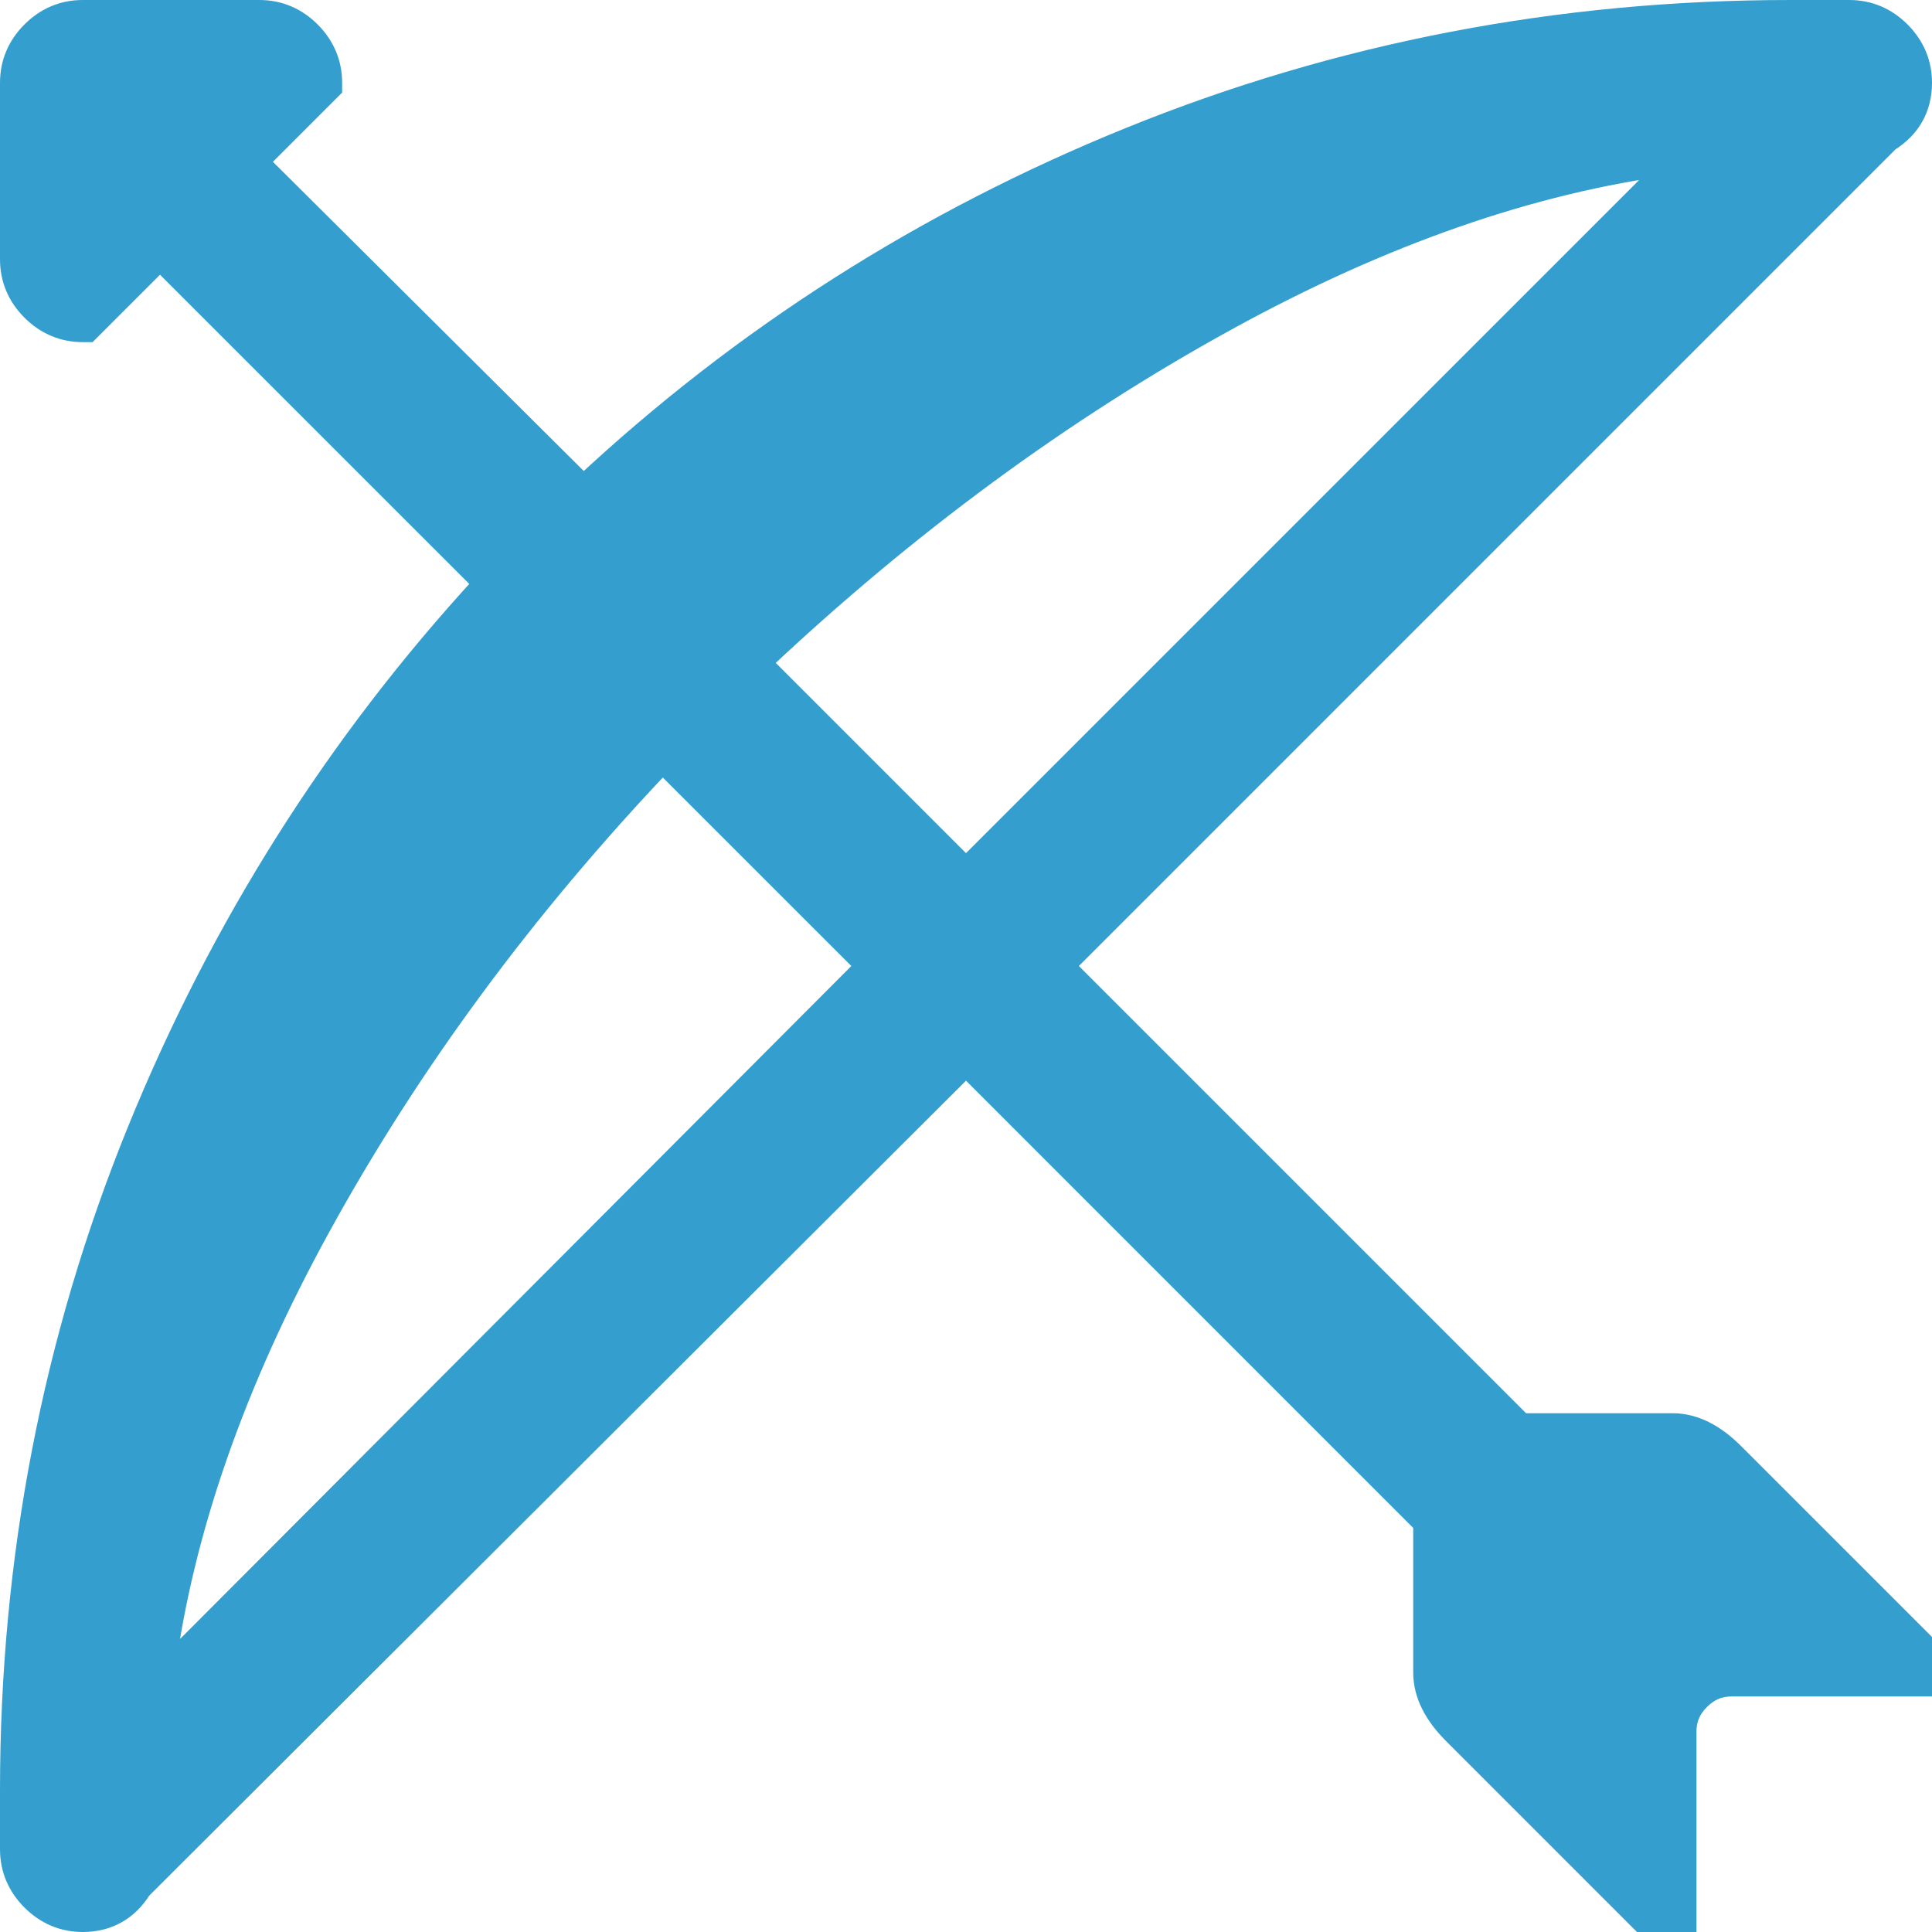 <svg width="81" height="81" viewBox="0 0 81 81" fill="none" xmlns="http://www.w3.org/2000/svg">
<path d="M80.5 69.045V68.838L80.354 68.691L72.639 60.977C71.864 60.202 71.024 59.75 70.125 59.75H63.775L44.525 40.5L79.154 5.87C80.036 5.32 80.5 4.504 80.5 3.469C80.5 2.663 80.2 1.958 79.621 1.379C79.042 0.8 78.337 0.5 77.531 0.5H75.062C65.382 0.5 56.163 2.273 47.41 5.821C38.812 9.306 31.162 14.179 24.463 20.44L10.734 6.785L13.697 3.822L13.844 3.676V3.469C13.844 2.663 13.543 1.958 12.964 1.379C12.386 0.8 11.681 0.5 10.875 0.5H3.469C2.663 0.5 1.958 0.8 1.379 1.379C0.8 1.958 0.5 2.663 0.5 3.469V10.875C0.5 11.681 0.8 12.386 1.379 12.964C1.958 13.543 2.663 13.844 3.469 13.844H3.676L3.822 13.697L6.709 10.811L20.365 24.466C14.154 31.215 9.306 38.876 5.821 47.448C2.273 56.176 0.5 65.382 0.5 75.062V77.531C0.5 78.337 0.8 79.042 1.379 79.621C1.958 80.2 2.663 80.5 3.469 80.5C4.504 80.5 5.32 80.036 5.87 79.155L40.5 44.601L59.75 63.852V70.125C59.75 71.024 60.202 71.864 60.977 72.639L68.691 80.353L68.838 80.5H69.045H70.125H70.625V80V72.594C70.625 72.063 70.813 71.61 71.212 71.212C71.61 70.813 72.063 70.625 72.594 70.625H80H80.5V70.125V69.045ZM13.358 51.426C17.142 44.533 21.948 38.018 27.779 31.881L36.399 40.5L6.827 70.146C7.612 64.175 9.783 57.936 13.358 51.426ZM51.426 13.358C57.937 9.783 64.177 7.611 70.149 6.827L40.5 36.475L31.805 27.78C37.992 21.949 44.533 17.142 51.426 13.358Z" fill="#349FCF" stroke="#349FCF"/>
</svg>

